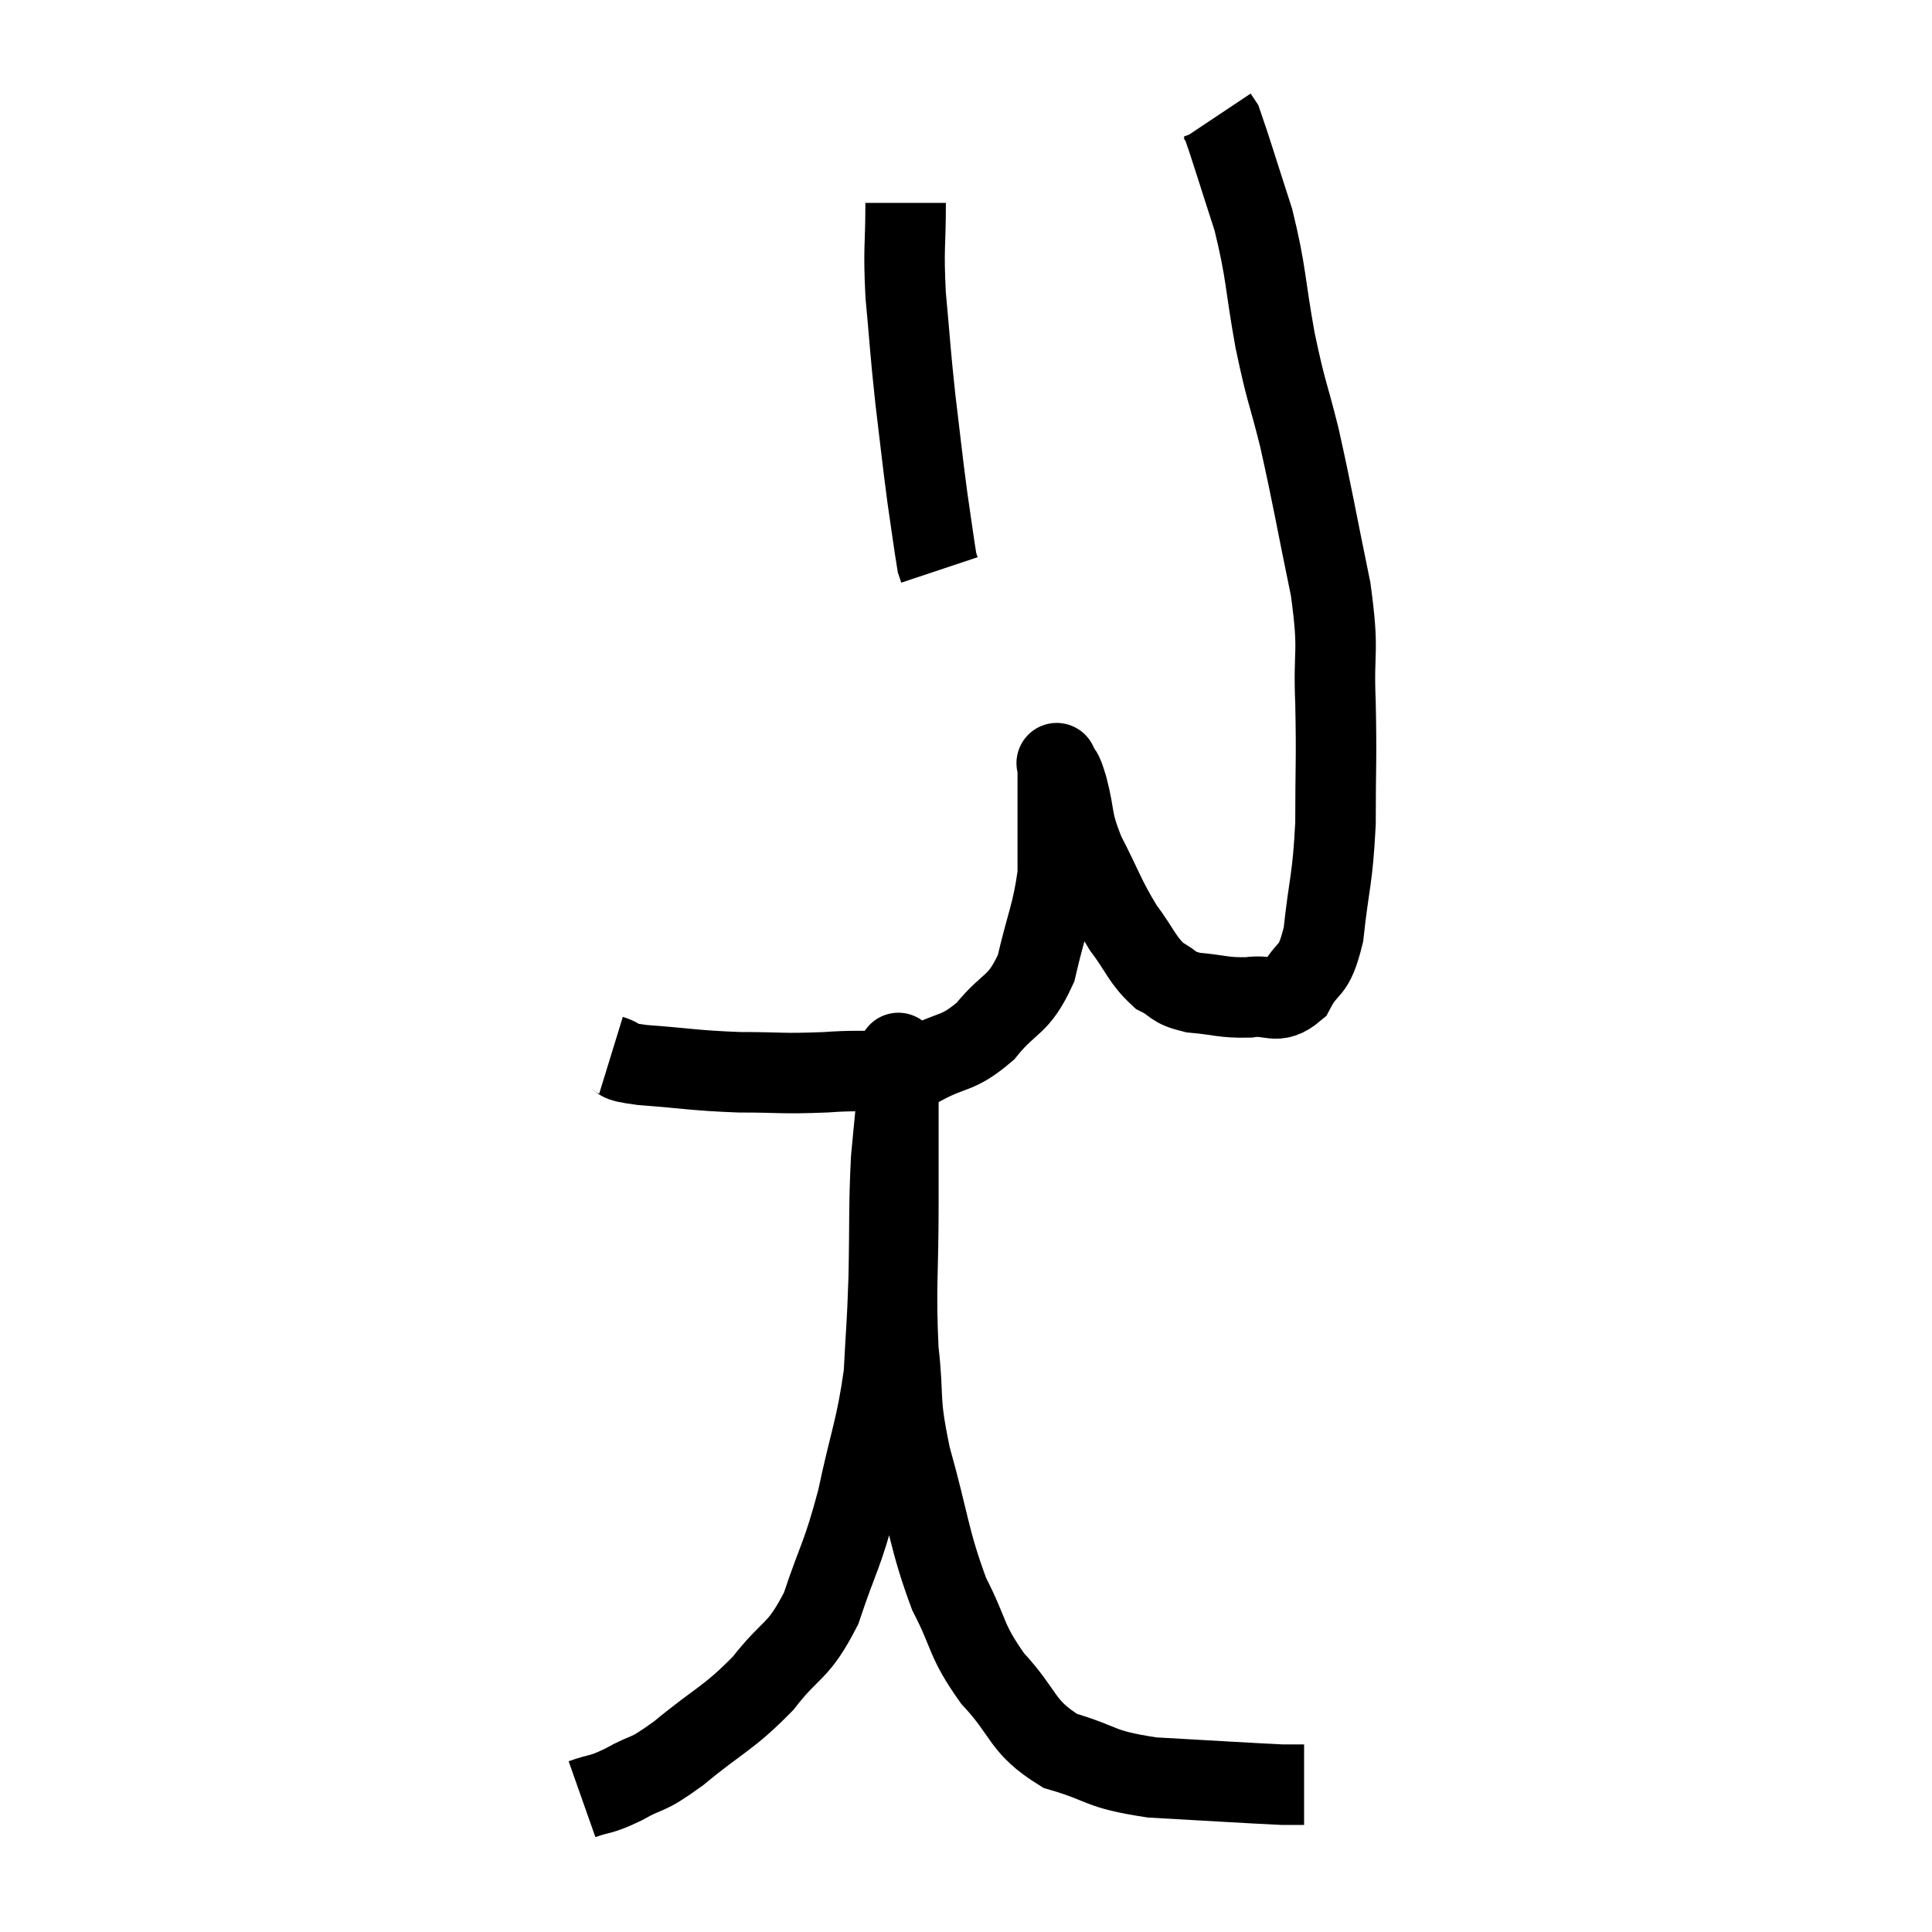 <svg width="48" height="48" viewBox="0 0 48 48" xmlns="http://www.w3.org/2000/svg"><path d="M 15.18 26.22 C 15.57 26.34, 15.165 26.355, 15.96 26.46 C 17.16 26.55, 17.22 26.595, 18.36 26.64 C 19.44 26.64, 19.38 26.685, 20.52 26.64 C 21.72 26.55, 21.93 26.715, 22.92 26.46 C 23.7 26.04, 23.775 26.22, 24.48 25.62 C 25.11 24.84, 25.29 25.035, 25.74 24.06 C 26.01 22.89, 26.145 22.71, 26.28 21.72 C 26.28 20.91, 26.28 20.73, 26.28 20.1 C 26.28 19.65, 26.28 19.47, 26.28 19.2 C 26.28 19.11, 26.28 19.065, 26.28 19.02 C 26.28 19.02, 26.28 19.02, 26.28 19.02 C 26.28 19.02, 26.22 18.885, 26.28 19.02 C 26.4 19.29, 26.355 19.02, 26.52 19.56 C 26.73 20.37, 26.595 20.31, 26.94 21.18 C 27.42 22.11, 27.435 22.275, 27.9 23.04 C 28.35 23.64, 28.365 23.835, 28.8 24.24 C 29.22 24.45, 29.085 24.525, 29.64 24.66 C 30.33 24.72, 30.39 24.795, 31.02 24.78 C 31.59 24.69, 31.695 24.99, 32.16 24.6 C 32.52 23.91, 32.625 24.255, 32.88 23.22 C 33.03 21.84, 33.105 21.9, 33.18 20.46 C 33.18 18.96, 33.21 18.915, 33.18 17.46 C 33.12 16.05, 33.285 16.29, 33.06 14.64 C 32.67 12.75, 32.625 12.405, 32.28 10.86 C 31.98 9.66, 31.965 9.81, 31.68 8.46 C 31.41 6.96, 31.47 6.81, 31.14 5.46 C 30.75 4.26, 30.585 3.705, 30.36 3.06 C 30.3 2.97, 30.27 2.925, 30.24 2.88 C 30.24 2.88, 30.24 2.88, 30.24 2.88 L 30.24 2.88" fill="none" stroke="black" stroke-width="2"></path><path d="M 22.5 5.04 C 22.5 6.18, 22.44 6.105, 22.5 7.32 C 22.62 8.61, 22.605 8.64, 22.74 9.9 C 22.89 11.13, 22.905 11.34, 23.04 12.36 C 23.16 13.17, 23.205 13.53, 23.28 13.98 L 23.34 14.16" fill="none" stroke="black" stroke-width="2"></path><path d="M 14.46 44.7 C 14.97 44.52, 14.88 44.625, 15.48 44.34 C 16.17 43.95, 15.99 44.19, 16.86 43.56 C 17.91 42.69, 18.075 42.72, 18.96 41.82 C 19.68 40.89, 19.815 41.1, 20.4 39.96 C 20.85 38.61, 20.91 38.715, 21.3 37.26 C 21.63 35.7, 21.765 35.52, 21.96 34.14 C 22.02 32.94, 22.035 33.075, 22.08 31.74 C 22.11 30.27, 22.08 30.03, 22.14 28.8 C 22.23 27.81, 22.275 27.465, 22.32 26.82 C 22.32 26.52, 22.32 26.37, 22.32 26.22 C 22.32 26.22, 22.32 26.22, 22.32 26.22 C 22.32 26.22, 22.32 26.085, 22.32 26.22 C 22.32 26.49, 22.32 25.845, 22.32 26.76 C 22.32 28.32, 22.32 28.185, 22.32 29.88 C 22.32 31.71, 22.245 31.965, 22.32 33.54 C 22.47 34.86, 22.305 34.665, 22.62 36.18 C 23.1 37.89, 23.07 38.22, 23.58 39.6 C 24.12 40.65, 23.97 40.725, 24.66 41.7 C 25.5 42.6, 25.35 42.885, 26.34 43.5 C 27.48 43.83, 27.24 43.95, 28.62 44.16 C 30.24 44.25, 30.915 44.295, 31.86 44.34 C 32.13 44.34, 32.265 44.34, 32.4 44.34 L 32.4 44.34" fill="none" stroke="black" stroke-width="2"></path></svg>